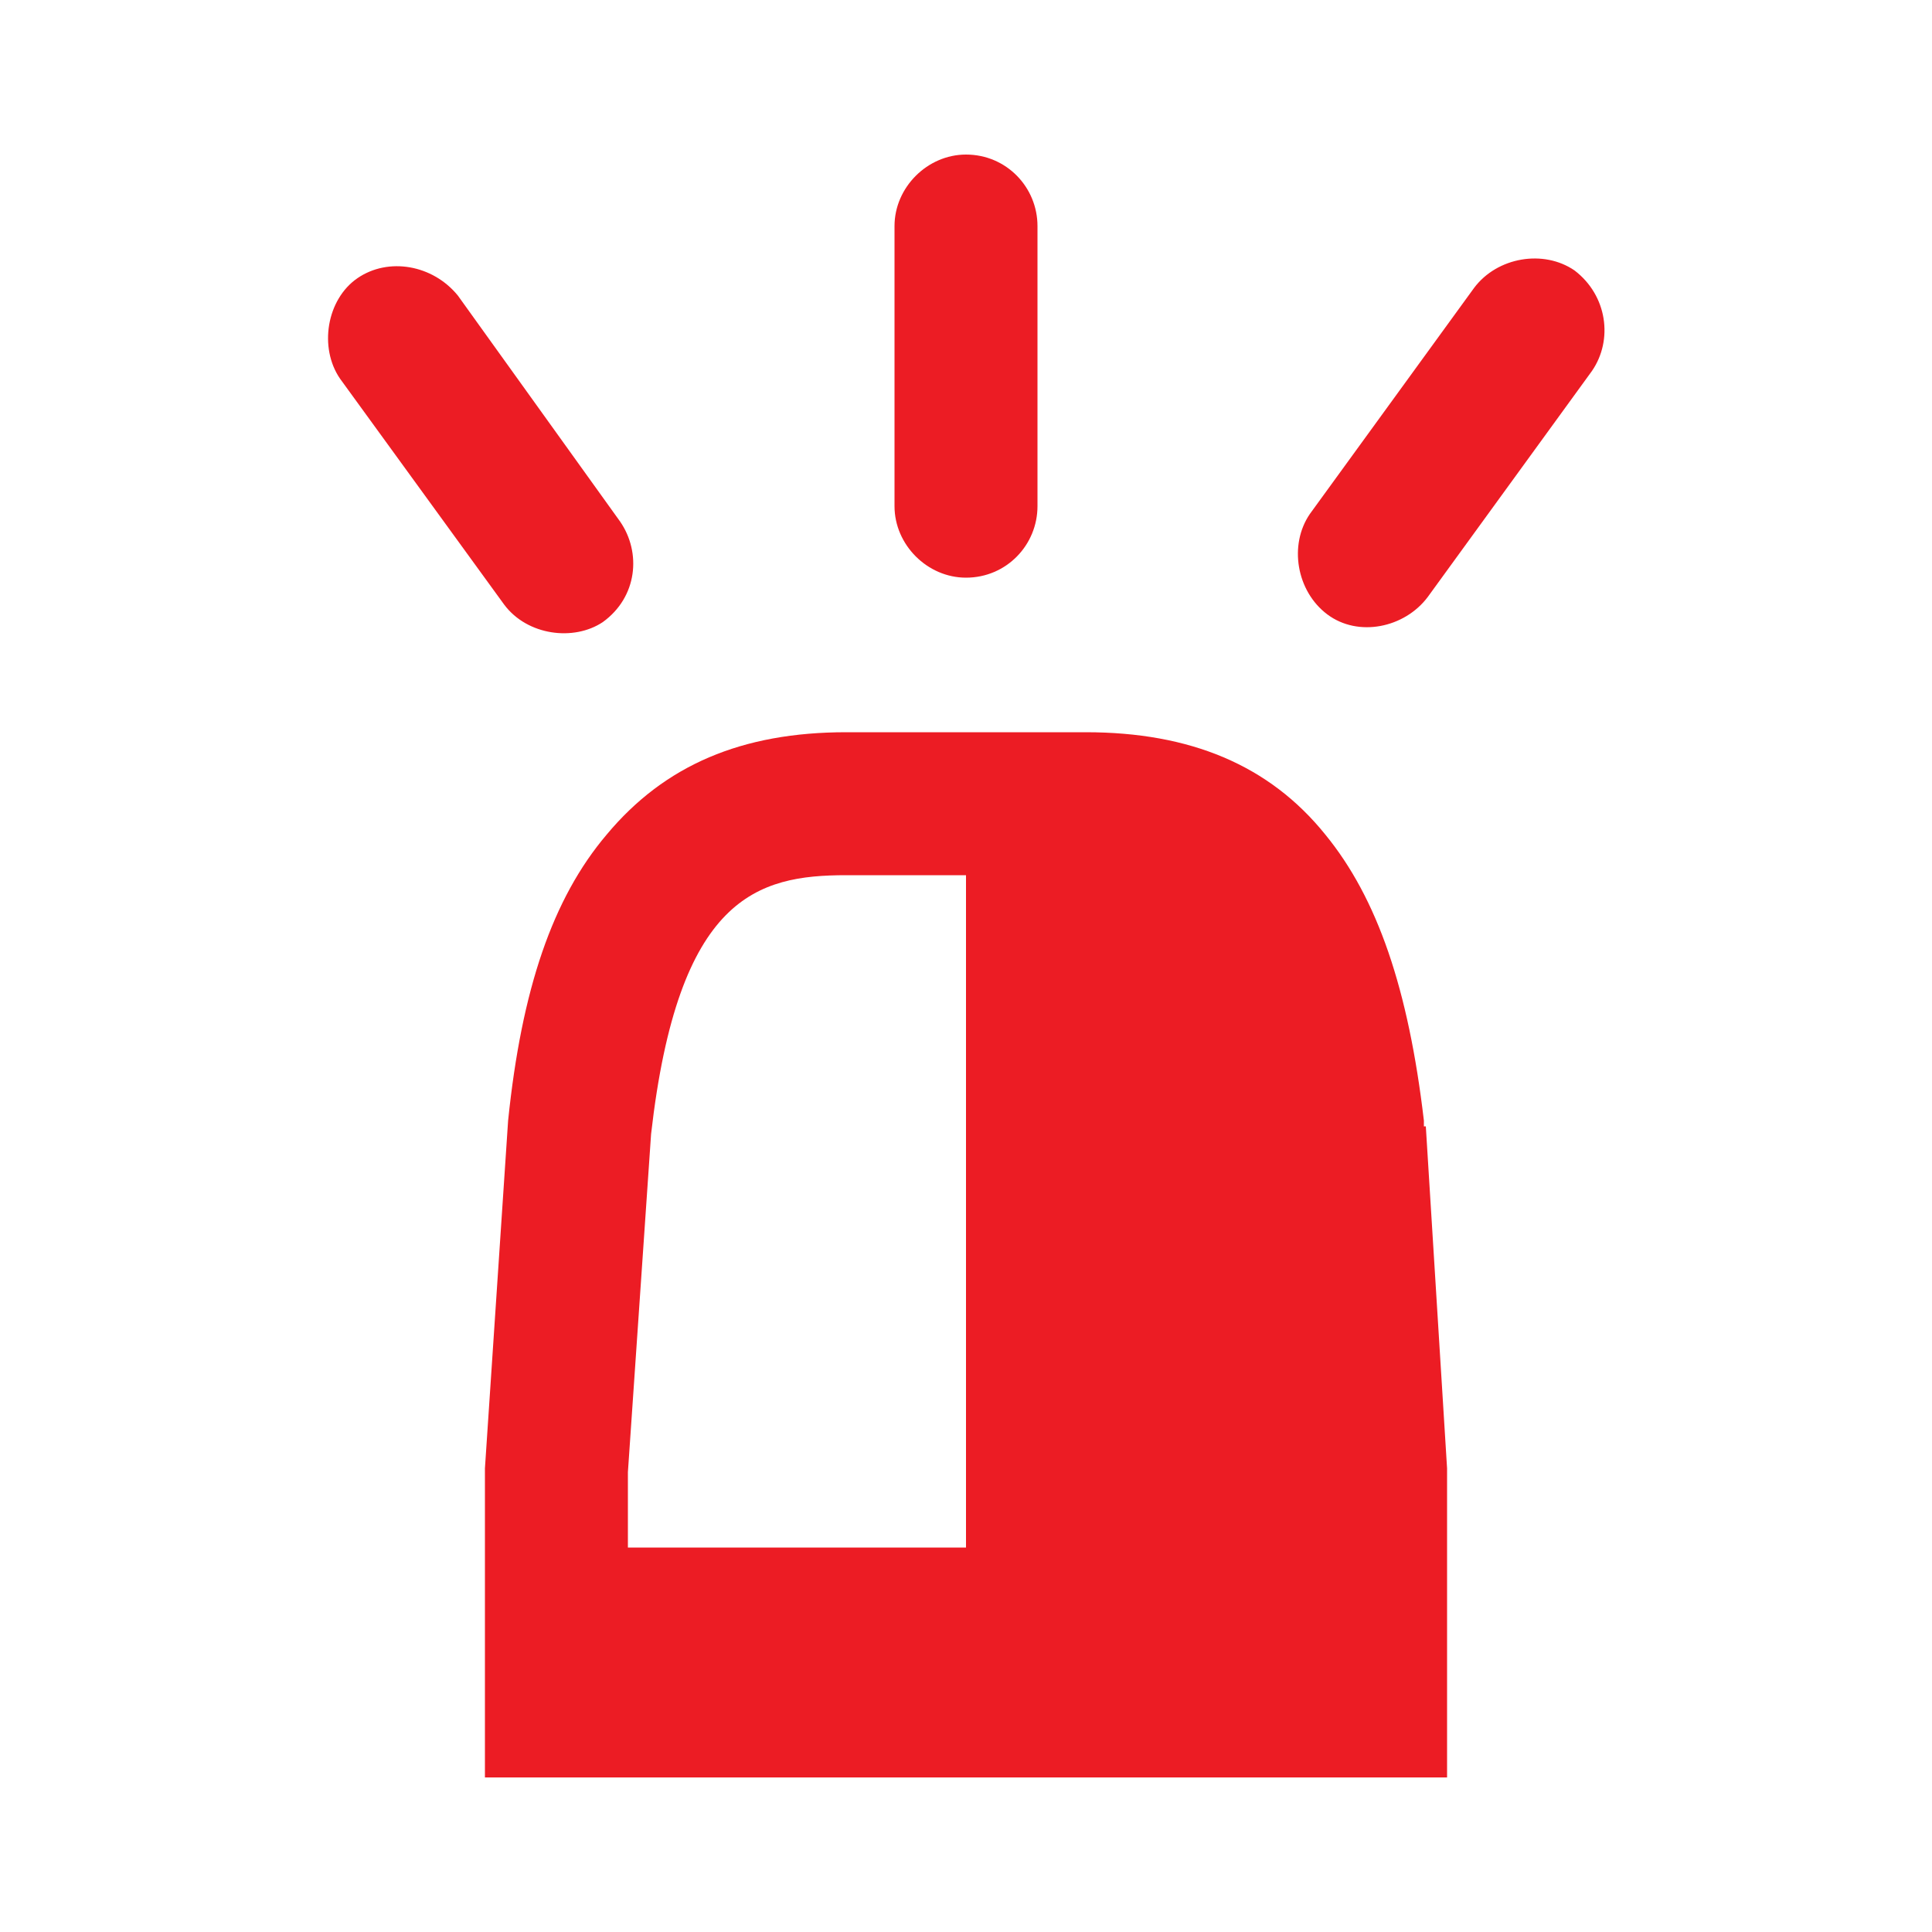<?xml version="1.0" encoding="utf-8"?>
<!-- Generator: Adobe Illustrator 22.1.0, SVG Export Plug-In . SVG Version: 6.00 Build 0)  -->
<svg version="1.1" id="Layer_1" xmlns="http://www.w3.org/2000/svg" xmlns:xlink="http://www.w3.org/1999/xlink" x="0px" y="0px"
	 viewBox="0 0 100 100" style="enable-background:new 0 0 100 100;" xml:space="preserve">
<style type="text/css">
	.st0w3{fill:#EC1C24;}
</style>
<g>
	<path class="st0w3" d="M26.1,31.3l-8.5-11.7c-1.1-1.6-0.7-4.1,0.9-5.2s3.9-0.7,5.2,0.9L32.1,27c1.1,1.6,0.9,3.9-0.9,5.2
		C29.7,33.2,27.3,32.9,26.1,31.3z M73.8,58.3L74.9,76v16H25.1V76l1.2-18c0.7-6.8,2.3-11.5,5.1-14.8c3-3.6,7-5.3,12.4-5.3h12.4
		c5.4,0,9.5,1.7,12.4,5.3c2.7,3.3,4.3,8,5.1,14.8V58.3z M32.5,80.1H50V45.3h-6.2c-4.6,0-8.7,1.1-10.1,13.4l-1.2,17.5V80.1z
		 M46.3,26.2V11.7C46.3,9.7,48,8,50,8c2.1,0,3.7,1.7,3.7,3.7v14.5c0,2-1.6,3.7-3.7,3.7C48,29.9,46.3,28.2,46.3,26.2z M82.4,19.2
		l-8.5,11.7c-1.2,1.6-3.6,2.1-5.2,0.9s-2-3.6-0.9-5.2l8.5-11.7c1.2-1.6,3.6-2,5.2-0.9C83.2,15.3,83.5,17.6,82.4,19.2z"/>
</g>
</svg>
